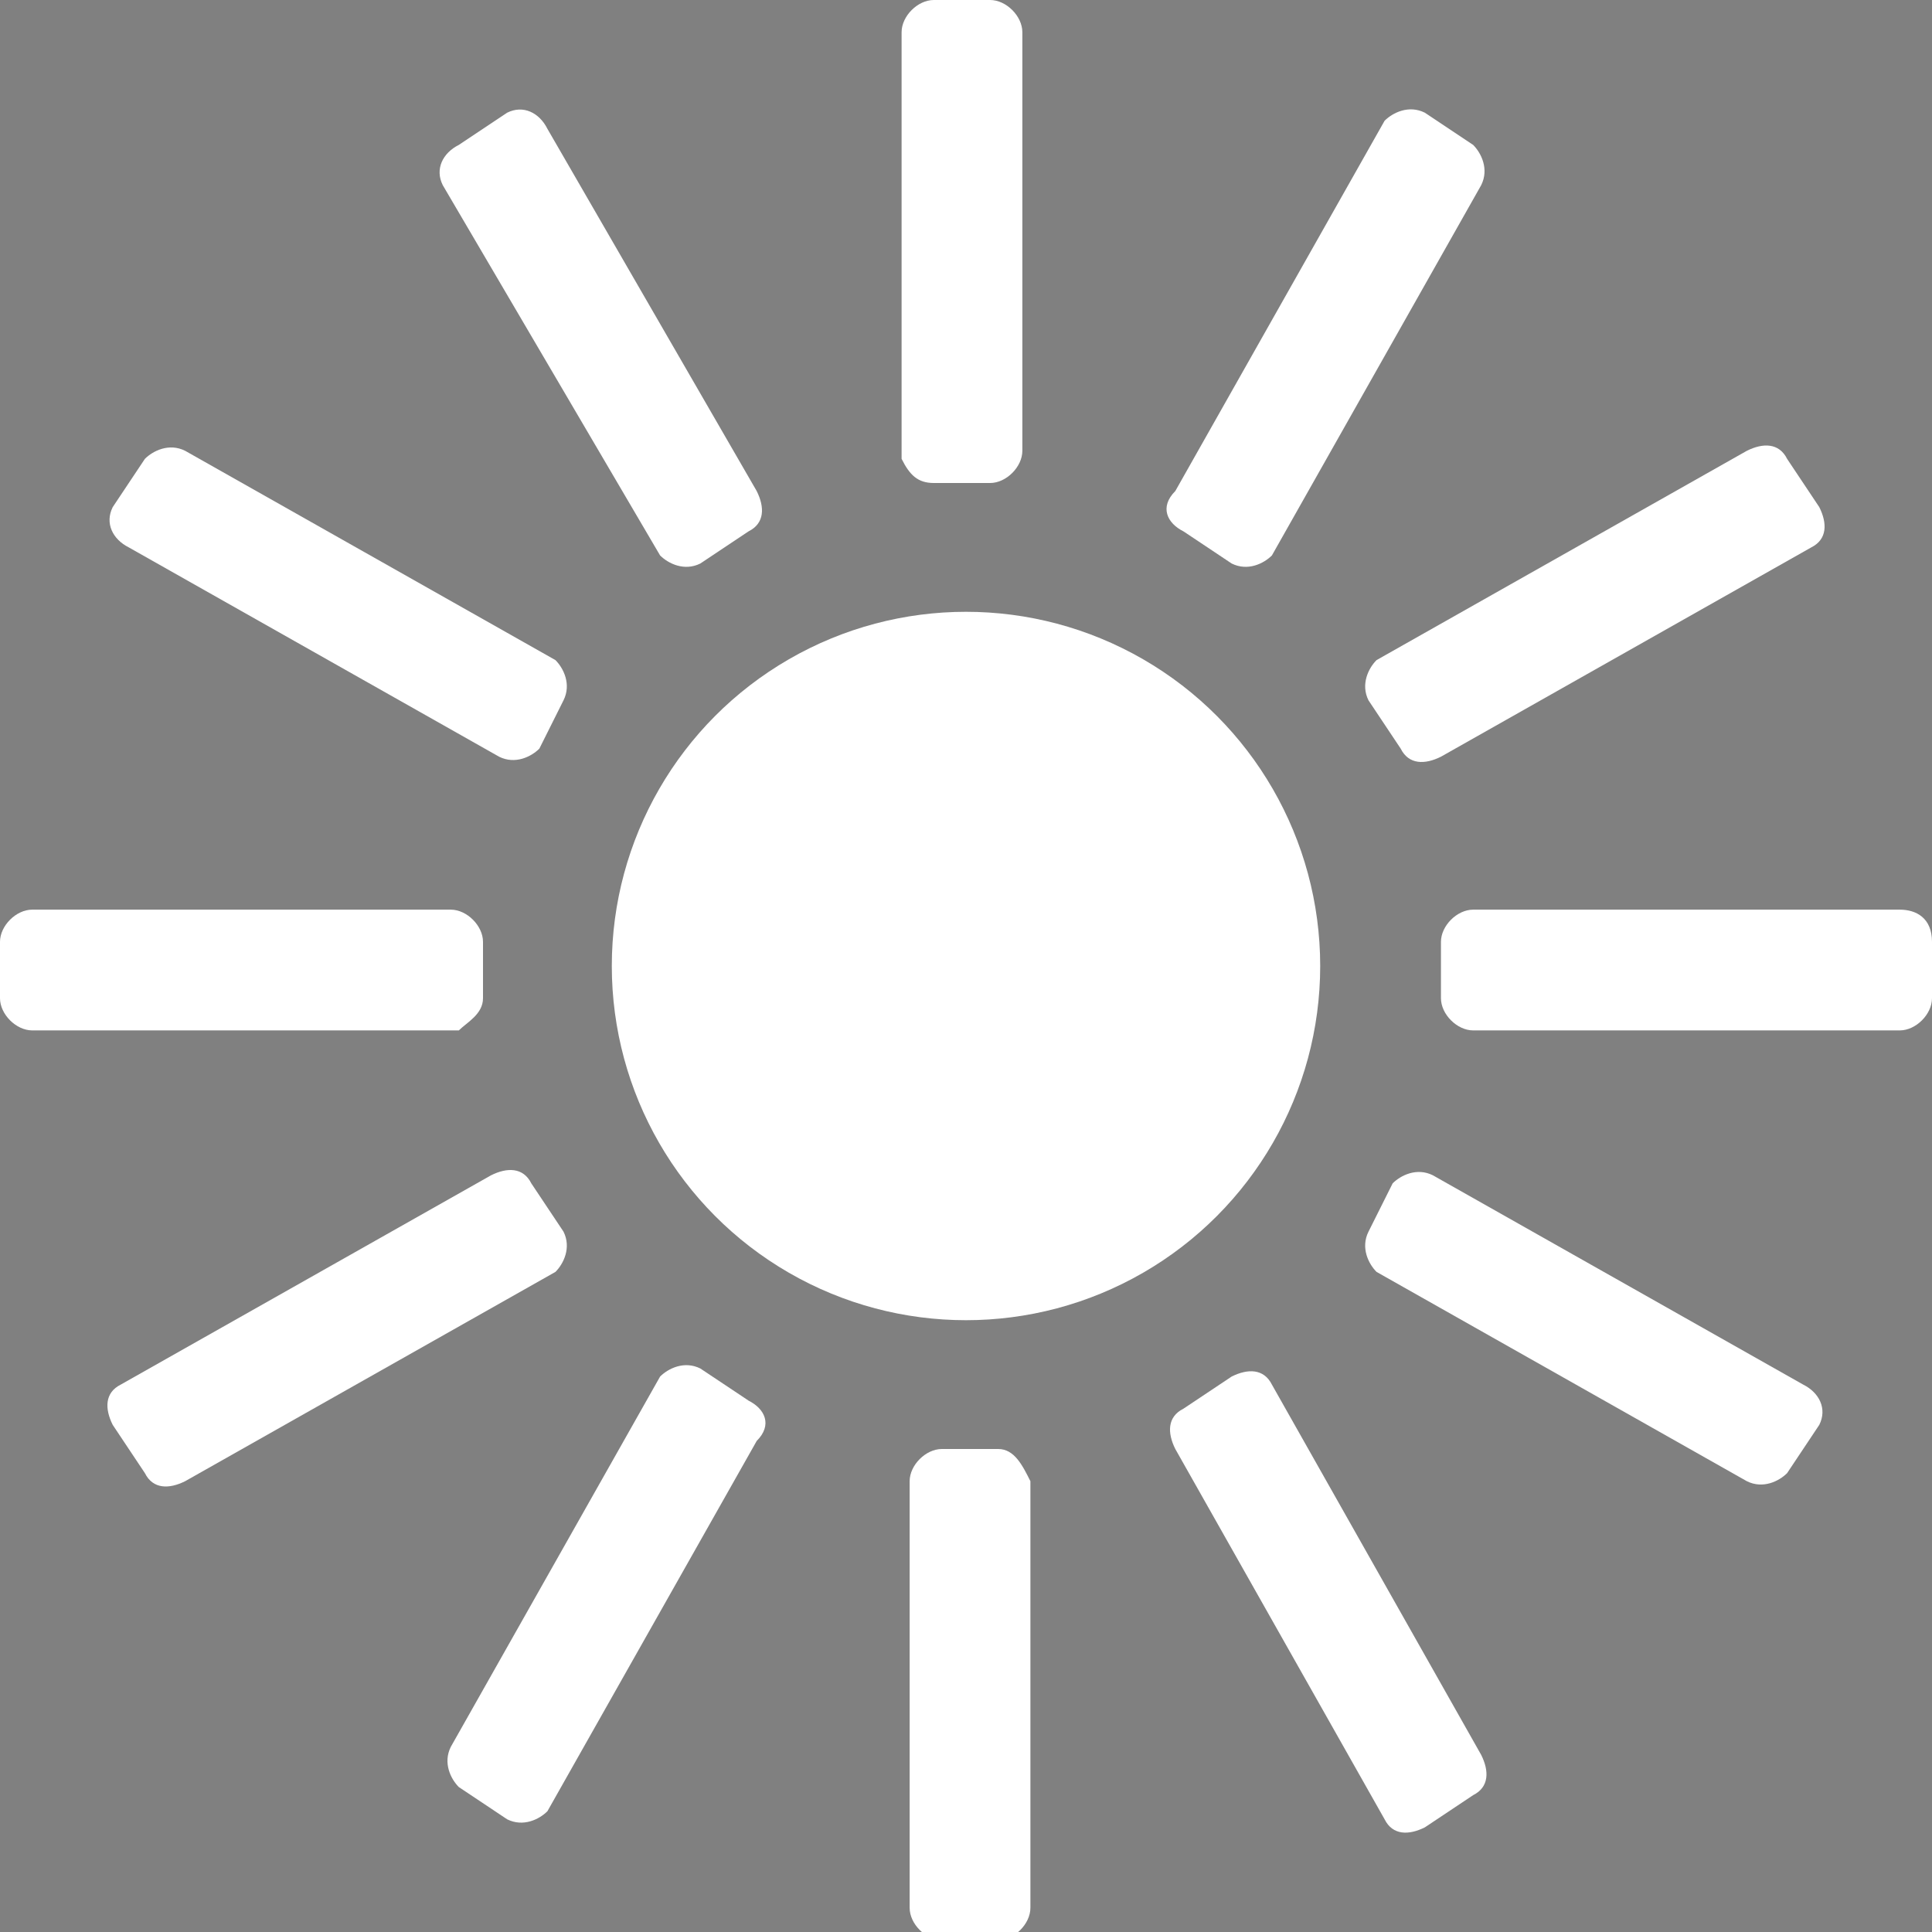 <?xml version="1.0" encoding="utf-8"?>
<!-- Generator: Adobe Illustrator 19.0.0, SVG Export Plug-In . SVG Version: 6.00 Build 0)  -->
<svg version="1.1" id="图层_1" xmlns="http://www.w3.org/2000/svg" xmlns:xlink="http://www.w3.org/1999/xlink" x="0px" y="0px"
	 viewBox="0 0 24 24" style="enable-background:new 0 0 24 24;" xml:space="preserve">
<rect x="0" y="0" width="24" height="24" fill="#808080" stroke="none"/>
<style type="text/css">
	.st0{fill:#272635;}
	.st1{fill:#FFFFFF;}
</style>
<path class="st0" d="M617.6,398.5c-1.7-12.9-12.7-22.9-25.9-22.9c-13.2,0-24.1,9.9-25.9,22.9h-29.7c-1.9-8.5-9.5-15.2-18.4-15.2
	h-7.3c-9,0-16.5,6.5-18.2,15.2h-38c-1.7-12.9-12.7-22.9-25.9-22.9c-14.4,0-26.1,11.9-26.1,26.5c0,1.5,0.1,3,0.4,4.4v29.7H492V470
	h44.6v-33.7h81.3v-37.7L617.6,398.5L617.6,398.5z"/>
<path class="st0" d="M677,511.3c-23.9,0-44.9,12.1-56.6,30.1h-42.2c-5-8.7-11.8-16.4-19.9-22.5v-30.1h-88.9v30.1
	c-8,6.1-14.8,13.7-19.8,22.5h-49.3c-11.2-18.1-31-30.1-53.6-30.1c1.5,0.7-0.4,129.1,0,127.7c15.4,0,29.5-5.6,40.5-14.9h67.5
	c13.6,18.1,35,29.7,58.9,29.7c24.2,0,45.7-11.6,59.3-29.7h63c11.3,8.4,25.5,13.4,40.9,13.4C677,636.4,675.6,512,677,511.3z"/>
<path class="st0" d="M617.6,398.5c-1.7-12.9-12.7-22.9-25.9-22.9c-13.2,0-24.1,9.9-25.9,22.9h-29.7c-1.9-8.5-9.5-15.2-18.4-15.2
	h-7.3c-9,0-16.5,6.5-18.2,15.2h-38c-1.7-12.9-12.7-22.9-25.9-22.9c-14.4,0-26.1,11.9-26.1,26.5c0,1.5,0.1,3,0.4,4.4v29.7H492V470
	h44.6v-33.7h81.3v-37.7L617.6,398.5L617.6,398.5z"/>
<path class="st0" d="M677,511.3c-23.9,0-44.9,12.1-56.6,30.1h-42.2c-5-8.7-11.8-16.4-19.9-22.5v-30.1h-88.9v30.1
	c-8,6.1-14.8,13.7-19.8,22.5h-49.3c-11.2-18.1-31-30.1-53.6-30.1c1.5,0.7-0.4,129.1,0,127.7c15.4,0,29.5-5.6,40.5-14.9h67.5
	c13.6,18.1,35,29.7,58.9,29.7c24.2,0,45.7-11.6,59.3-29.7h63c11.3,8.4,25.5,13.4,40.9,13.4C677,636.4,675.6,512,677,511.3z"/>
<g id="XMLID_7_">
	<circle id="XMLID_16_" class="st1" cx="12" cy="12" r="4.4"/>
	<path id="XMLID_28_" class="st1" d="M11.6,6h0.7c0.2,0,0.4-0.2,0.4-0.4V0.4c0-0.2-0.2-0.4-0.4-0.4h-0.7c-0.2,0-0.4,0.2-0.4,0.4v5.3
		C11.3,5.9,11.4,6,11.6,6z"/>
	<path id="XMLID_29_" class="st1" d="M12.4,18h-0.7c-0.2,0-0.4,0.2-0.4,0.4v5.3c0,0.2,0.2,0.4,0.4,0.4h0.7c0.2,0,0.4-0.2,0.4-0.4
		v-5.3C12.7,18.2,12.6,18,12.4,18z"/>
	<path id="XMLID_30_" class="st1" d="M8.2,6.9C8.3,7,8.5,7.1,8.7,7l0.6-0.4c0.2-0.1,0.2-0.3,0.1-0.5L6.8,1.6
		C6.7,1.4,6.5,1.3,6.3,1.4L5.7,1.8C5.5,1.9,5.4,2.1,5.5,2.3L8.2,6.9z"/>
	<path id="XMLID_31_" class="st1" d="M15.8,17.2c-0.1-0.2-0.3-0.2-0.5-0.1l-0.6,0.4c-0.2,0.1-0.2,0.3-0.1,0.5l2.6,4.6
		c0.1,0.2,0.3,0.2,0.5,0.1l0.6-0.4c0.2-0.1,0.2-0.3,0.1-0.5L15.8,17.2z"/>
	<path id="XMLID_32_" class="st1" d="M1.6,6.8l4.6,2.6c0.2,0.1,0.4,0,0.5-0.1L7,8.7c0.1-0.2,0-0.4-0.1-0.5L2.3,5.6
		c-0.2-0.1-0.4,0-0.5,0.1L1.4,6.3C1.3,6.5,1.4,6.7,1.6,6.8z"/>
	<path id="XMLID_33_" class="st1" d="M22.4,17.2l-4.6-2.6c-0.2-0.1-0.4,0-0.5,0.1L17,15.3c-0.1,0.2,0,0.4,0.1,0.5l4.6,2.6
		c0.2,0.1,0.4,0,0.5-0.1l0.4-0.6C22.7,17.5,22.6,17.3,22.4,17.2z"/>
	<path id="XMLID_34_" class="st1" d="M6,12.4v-0.7c0-0.2-0.2-0.4-0.4-0.4H0.4c-0.2,0-0.4,0.2-0.4,0.4v0.7c0,0.2,0.2,0.4,0.4,0.4h5.3
		C5.8,12.7,6,12.6,6,12.4z"/>
	<path id="XMLID_35_" class="st1" d="M23.6,11.3h-5.3c-0.2,0-0.4,0.2-0.4,0.4v0.7c0,0.2,0.2,0.4,0.4,0.4h5.3c0.2,0,0.4-0.2,0.4-0.4
		v-0.7C24,11.4,23.8,11.3,23.6,11.3z"/>
	<path id="XMLID_36_" class="st1" d="M7,15.3l-0.4-0.6c-0.1-0.2-0.3-0.2-0.5-0.1l-4.6,2.6c-0.2,0.1-0.2,0.3-0.1,0.5l0.4,0.6
		c0.1,0.2,0.3,0.2,0.5,0.1l4.6-2.6C7,15.7,7.1,15.5,7,15.3z"/>
	<path id="XMLID_37_" class="st1" d="M17,8.7l0.4,0.6c0.1,0.2,0.3,0.2,0.5,0.1l4.6-2.6c0.2-0.1,0.2-0.3,0.1-0.5l-0.4-0.6
		c-0.1-0.2-0.3-0.2-0.5-0.1l-4.6,2.6C17,8.3,16.9,8.5,17,8.7z"/>
	<path id="XMLID_38_" class="st1" d="M9.3,17.4L8.7,17c-0.2-0.1-0.4,0-0.5,0.1l-2.6,4.6c-0.1,0.2,0,0.4,0.1,0.5l0.6,0.4
		c0.2,0.1,0.4,0,0.5-0.1l2.6-4.6C9.6,17.7,9.5,17.5,9.3,17.4z"/>
	<path id="XMLID_39_" class="st1" d="M14.7,6.6L15.3,7c0.2,0.1,0.4,0,0.5-0.1l2.6-4.6c0.1-0.2,0-0.4-0.1-0.5l-0.6-0.4
		c-0.2-0.1-0.4,0-0.5,0.1l-2.6,4.6C14.4,6.3,14.5,6.5,14.7,6.6z"/>
</g>
<path id="XMLID_11_" class="st0" d="M617.6,398.5c-1.7-12.9-12.7-22.9-25.9-22.9c-13.2,0-24.1,9.9-25.9,22.9h-29.7
	c-1.9-8.5-9.5-15.2-18.4-15.2h-7.3c-9,0-16.5,6.5-18.2,15.2h-38c-1.7-12.9-12.7-22.9-25.9-22.9c-14.4,0-26.1,11.9-26.1,26.5
	c0,1.5,0.1,3,0.4,4.4v29.7H492V470h44.6v-33.7h81.3v-37.7L617.6,398.5L617.6,398.5z"/>
<path id="XMLID_10_" class="st0" d="M677,511.3c-23.9,0-44.9,12.1-56.6,30.1h-42.2c-5-8.7-11.8-16.4-19.9-22.5v-30.1h-88.9v30.1
	c-8,6.1-14.8,13.7-19.8,22.5h-49.3c-11.2-18.1-31-30.1-53.6-30.1c1.5,0.7-0.4,129.1,0,127.7c15.4,0,29.5-5.6,40.5-14.9h67.5
	c13.6,18.1,35,29.7,58.9,29.7c24.2,0,45.7-11.6,59.3-29.7h63c11.3,8.4,25.5,13.4,40.9,13.4C677,636.4,675.6,512,677,511.3z"/>
<path id="XMLID_13_" class="st0" d="M617.6,398.5c-1.7-12.9-12.7-22.9-25.9-22.9c-13.2,0-24.1,9.9-25.9,22.9h-29.7
	c-1.9-8.5-9.5-15.2-18.4-15.2h-7.3c-9,0-16.5,6.5-18.2,15.2h-38c-1.7-12.9-12.7-22.9-25.9-22.9c-14.4,0-26.1,11.9-26.1,26.5
	c0,1.5,0.1,3,0.4,4.4v29.7H492V470h44.6v-33.7h81.3v-37.7L617.6,398.5L617.6,398.5z"/>
<path id="XMLID_12_" class="st0" d="M677,511.3c-23.9,0-44.9,12.1-56.6,30.1h-42.2c-5-8.7-11.8-16.4-19.9-22.5v-30.1h-88.9v30.1
	c-8,6.1-14.8,13.7-19.8,22.5h-49.3c-11.2-18.1-31-30.1-53.6-30.1c1.5,0.7-0.4,129.1,0,127.7c15.4,0,29.5-5.6,40.5-14.9h67.5
	c13.6,18.1,35,29.7,58.9,29.7c24.2,0,45.7-11.6,59.3-29.7h63c11.3,8.4,25.5,13.4,40.9,13.4C677,636.4,675.6,512,677,511.3z"/>
<path id="XMLID_15_" class="st0" d="M617.6,398.5c-1.7-12.9-12.7-22.9-25.9-22.9c-13.2,0-24.1,9.9-25.9,22.9h-29.7
	c-1.9-8.5-9.5-15.2-18.4-15.2h-7.3c-9,0-16.5,6.5-18.2,15.2h-38c-1.7-12.9-12.7-22.9-25.9-22.9c-14.4,0-26.1,11.9-26.1,26.5
	c0,1.5,0.1,3,0.4,4.4v29.7H492V470h44.6v-33.7h81.3v-37.7L617.6,398.5L617.6,398.5z"/>
<path id="XMLID_14_" class="st0" d="M677,511.3c-23.9,0-44.9,12.1-56.6,30.1h-42.2c-5-8.7-11.8-16.4-19.9-22.5v-30.1h-88.9v30.1
	c-8,6.1-14.8,13.7-19.8,22.5h-49.3c-11.2-18.1-31-30.1-53.6-30.1c1.5,0.7-0.4,129.1,0,127.7c15.4,0,29.5-5.6,40.5-14.9h67.5
	c13.6,18.1,35,29.7,58.9,29.7c24.2,0,45.7-11.6,59.3-29.7h63c11.3,8.4,25.5,13.4,40.9,13.4C677,636.4,675.6,512,677,511.3z"/>
<path id="XMLID_18_" class="st0" d="M545.4,361.2c-8-10.3-22.4-13.5-33.8-6.9c-11.4,6.6-15.9,20.7-11,32.7L474.8,402
	c-5.9-6.4-15.8-8.5-23.5-4l-6.3,3.6c-7.8,4.5-11,13.9-8.1,22.3l-32.9,19c-8-10.3-22.4-13.5-33.8-6.9c-12.5,7.2-16.7,23.3-9.4,36
	c0.7,1.3,1.6,2.5,2.5,3.6l14.9,25.7l77.3-44.6l16.9,29.2l38.6-22.3l-16.9-29.2l70.4-40.6l-18.9-32.7L545.4,361.2L545.4,361.2z"/>
<path id="XMLID_17_" class="st0" d="M653.2,429.2c-20.7,12-32.8,32.9-33.9,54.4l-36.5,21.1c-8.7-5.1-18.4-8.3-28.4-9.6l-15.1-26.1
	l-77,44.4l15.1,26.1c-3.9,9.3-5.9,19.3-5.9,29.4l-42.7,24.6c-18.7-10.1-41.9-10.6-61.4,0.7c1.6-0.1,64.3,112,63.8,110.6
	c13.3-7.7,22.7-19.6,27.6-33.1l58.5-33.8c20.8,8.9,45.1,8.3,65.9-3.7c21-12.1,33.8-32.9,36.5-55.4l54.6-31.5
	c14,1.6,28.8-1.1,42.1-8.8C715.7,537.6,652.3,430.6,653.2,429.2z"/>
<path class="st0" d="M617.6,398.5c-1.7-12.9-12.7-22.9-25.9-22.9c-13.2,0-24.1,9.9-25.9,22.9h-29.7c-1.9-8.5-9.5-15.2-18.4-15.2
	h-7.3c-9,0-16.5,6.5-18.2,15.2h-38c-1.7-12.9-12.7-22.9-25.9-22.9c-14.4,0-26.1,11.9-26.1,26.5c0,1.5,0.1,3,0.4,4.4v29.7H492V470
	h44.6v-33.7h81.3v-37.7L617.6,398.5L617.6,398.5z"/>
<path class="st0" d="M677,511.3c-23.9,0-44.9,12.1-56.6,30.1h-42.2c-5-8.7-11.8-16.4-19.9-22.5v-30.1h-88.9v30.1
	c-8,6.1-14.8,13.7-19.8,22.5h-49.3c-11.2-18.1-31-30.1-53.6-30.1c1.5,0.7-0.4,129.1,0,127.7c15.4,0,29.5-5.6,40.5-14.9h67.5
	c13.6,18.1,35,29.7,58.9,29.7c24.2,0,45.7-11.6,59.3-29.7h63c11.3,8.4,25.5,13.4,40.9,13.4C677,636.4,675.6,512,677,511.3z"/>
<path class="st0" d="M617.6,398.5c-1.7-12.9-12.7-22.9-25.9-22.9c-13.2,0-24.1,9.9-25.9,22.9h-29.7c-1.9-8.5-9.5-15.2-18.4-15.2
	h-7.3c-9,0-16.5,6.5-18.2,15.2h-38c-1.7-12.9-12.7-22.9-25.9-22.9c-14.4,0-26.1,11.9-26.1,26.5c0,1.5,0.1,3,0.4,4.4v29.7H492V470
	h44.6v-33.7h81.3v-37.7L617.6,398.5L617.6,398.5z"/>
<path class="st0" d="M677,511.3c-23.9,0-44.9,12.1-56.6,30.1h-42.2c-5-8.7-11.8-16.4-19.9-22.5v-30.1h-88.9v30.1
	c-8,6.1-14.8,13.7-19.8,22.5h-49.3c-11.2-18.1-31-30.1-53.6-30.1c1.5,0.7-0.4,129.1,0,127.7c15.4,0,29.5-5.6,40.5-14.9h67.5
	c13.6,18.1,35,29.7,58.9,29.7c24.2,0,45.7-11.6,59.3-29.7h63c11.3,8.4,25.5,13.4,40.9,13.4C677,636.4,675.6,512,677,511.3z"/>
<path class="st0" d="M617.6,398.5c-1.7-12.9-12.7-22.9-25.9-22.9c-13.2,0-24.1,9.9-25.9,22.9h-29.7c-1.9-8.5-9.5-15.2-18.4-15.2
	h-7.3c-9,0-16.5,6.5-18.2,15.2h-38c-1.7-12.9-12.7-22.9-25.9-22.9c-14.4,0-26.1,11.9-26.1,26.5c0,1.5,0.1,3,0.4,4.4v29.7H492V470
	h44.6v-33.7h81.3v-37.7L617.6,398.5L617.6,398.5z"/>
<path class="st0" d="M677,511.3c-23.9,0-44.9,12.1-56.6,30.1h-42.2c-5-8.7-11.8-16.4-19.9-22.5v-30.1h-88.9v30.1
	c-8,6.1-14.8,13.7-19.8,22.5h-49.3c-11.2-18.1-31-30.1-53.6-30.1c1.5,0.7-0.4,129.1,0,127.7c15.4,0,29.5-5.6,40.5-14.9h67.5
	c13.6,18.1,35,29.7,58.9,29.7c24.2,0,45.7-11.6,59.3-29.7h63c11.3,8.4,25.5,13.4,40.9,13.4C677,636.4,675.6,512,677,511.3z"/>
</svg>
